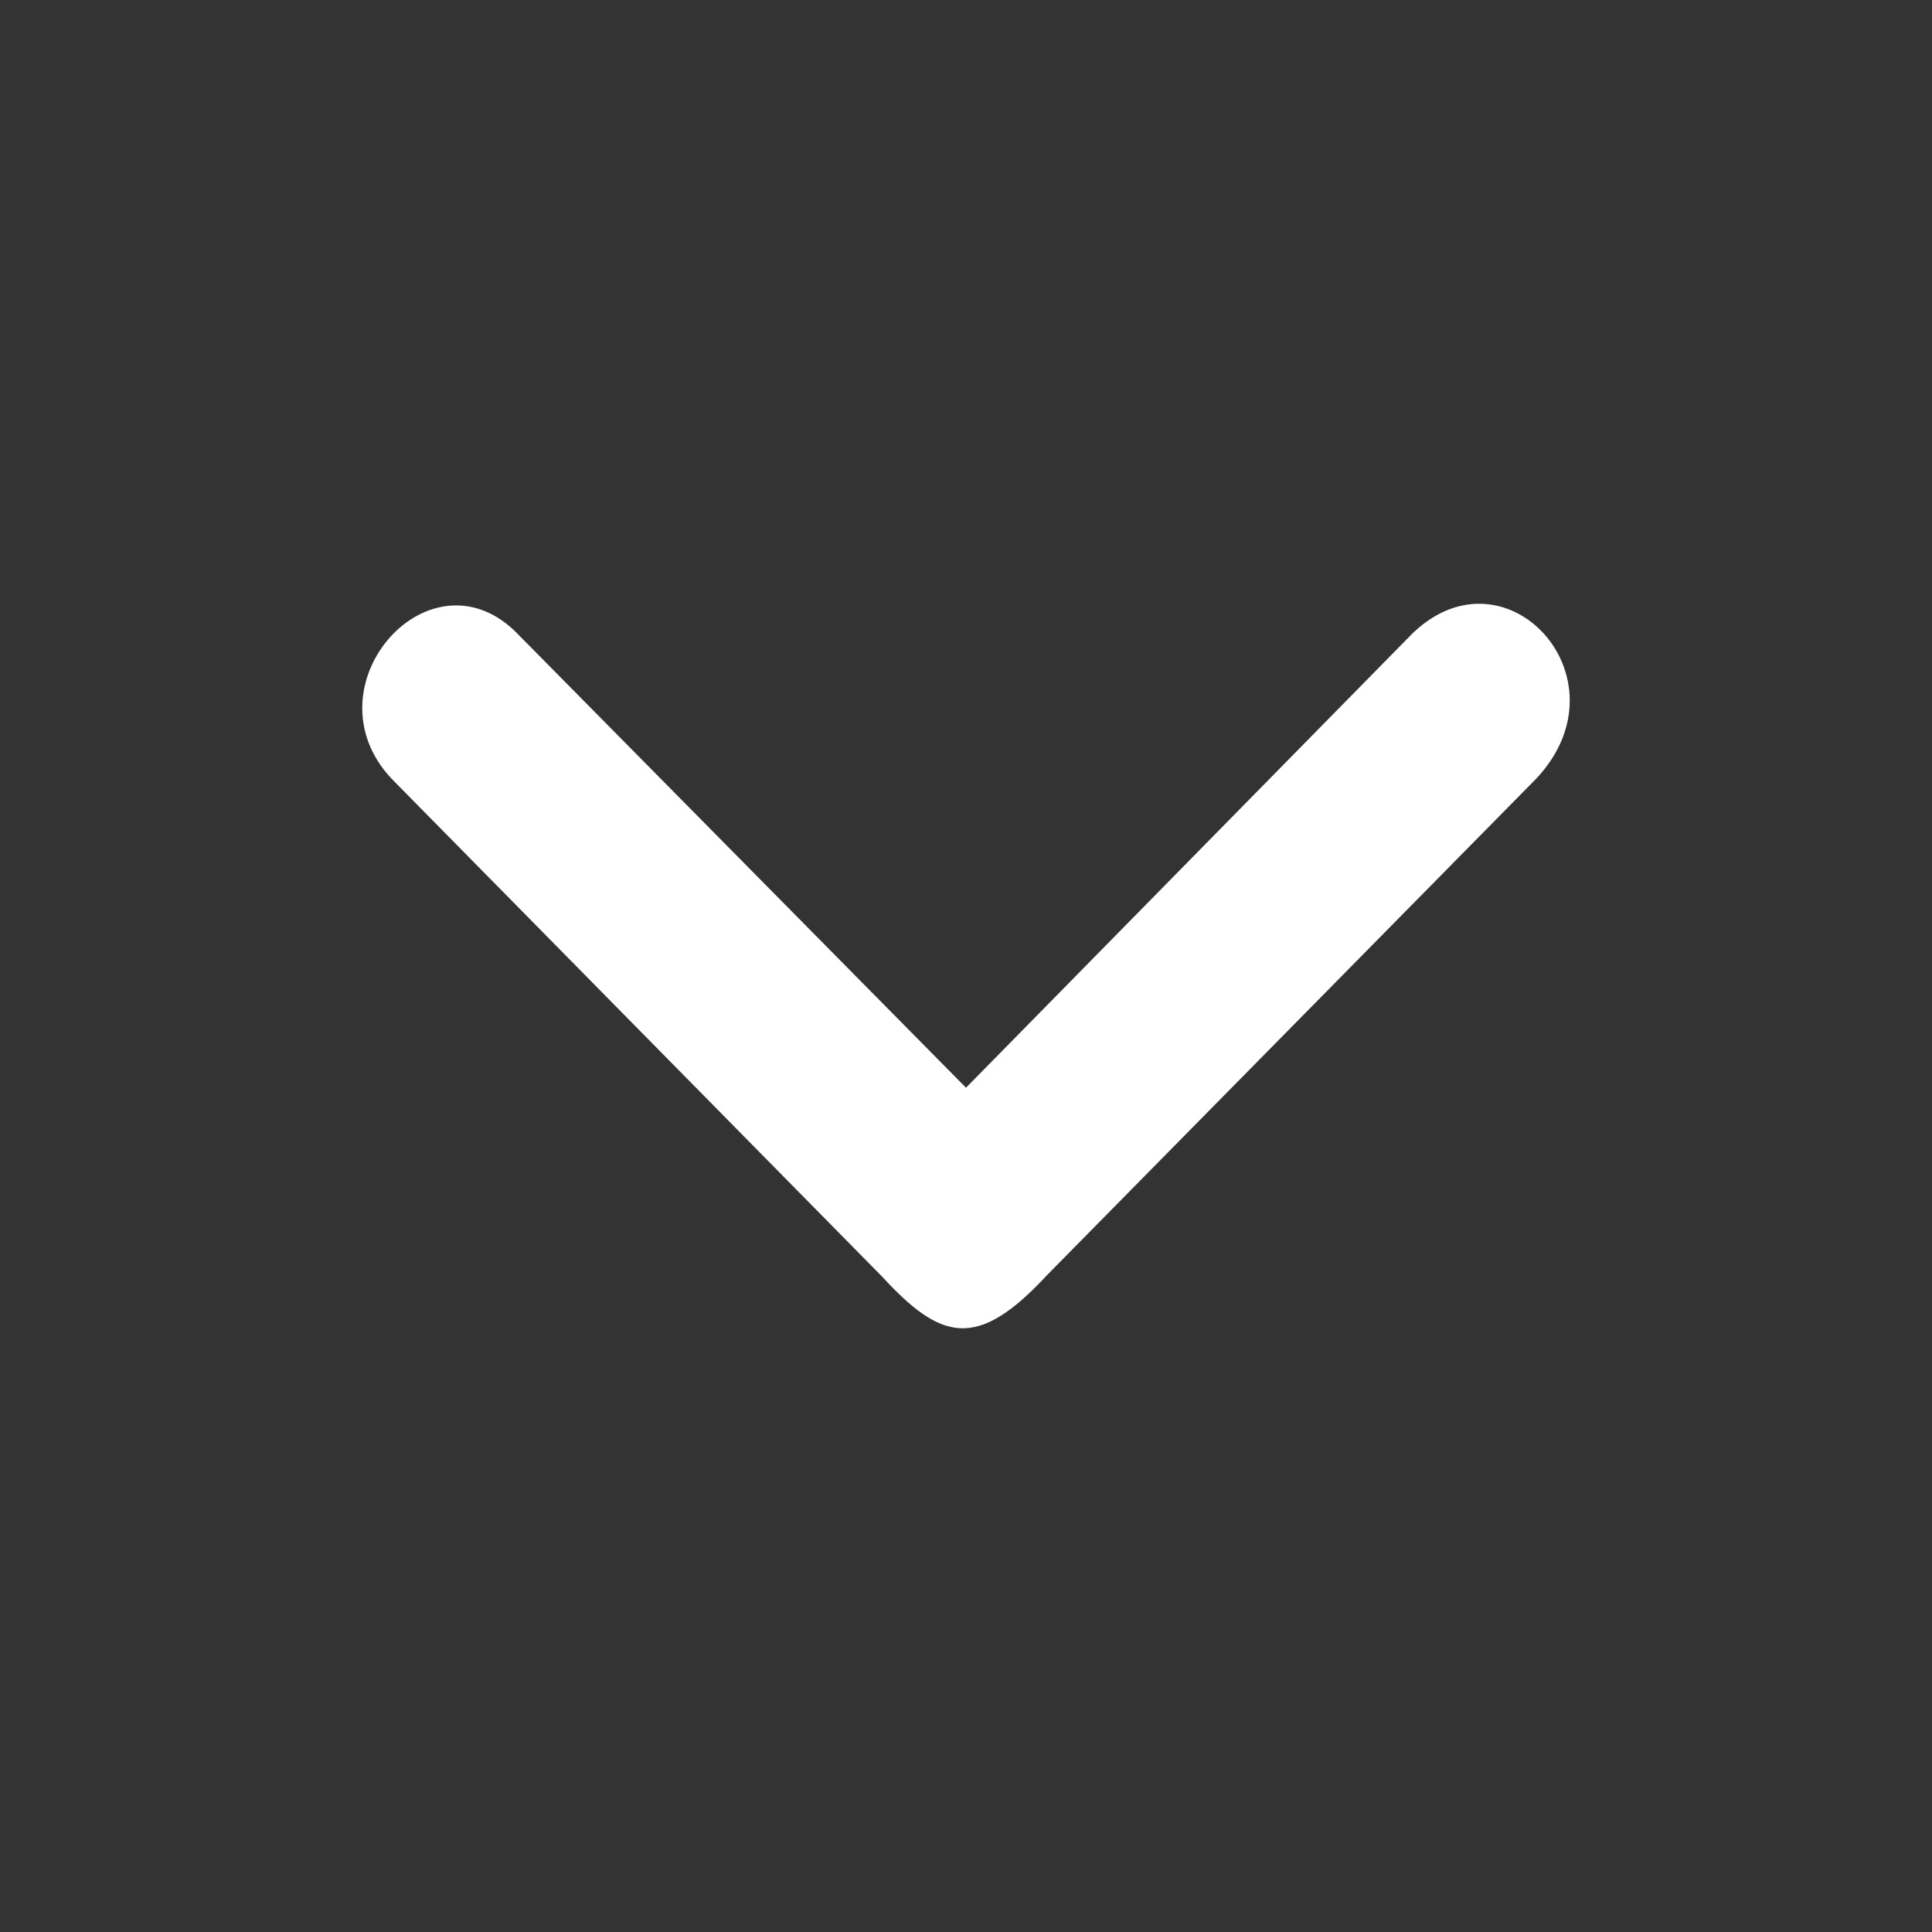 <svg width="16" height="16" viewBox="0 0 16 16" fill="none" xmlns="http://www.w3.org/2000/svg">
<rect x="0" y="0" width="16" height="16" fill="#333333" stroke="none"/>
<path d="M8.672 10.559L12.722 6.449C13.515 5.606 12.437 4.46 11.659 5.285L8 9.008L4.3 5.263C3.578 4.495 2.518 5.678 3.243 6.449L7.302 10.569C7.792 11.101 8.089 11.189 8.672 10.559Z" fill="#FFF" />
</svg>
